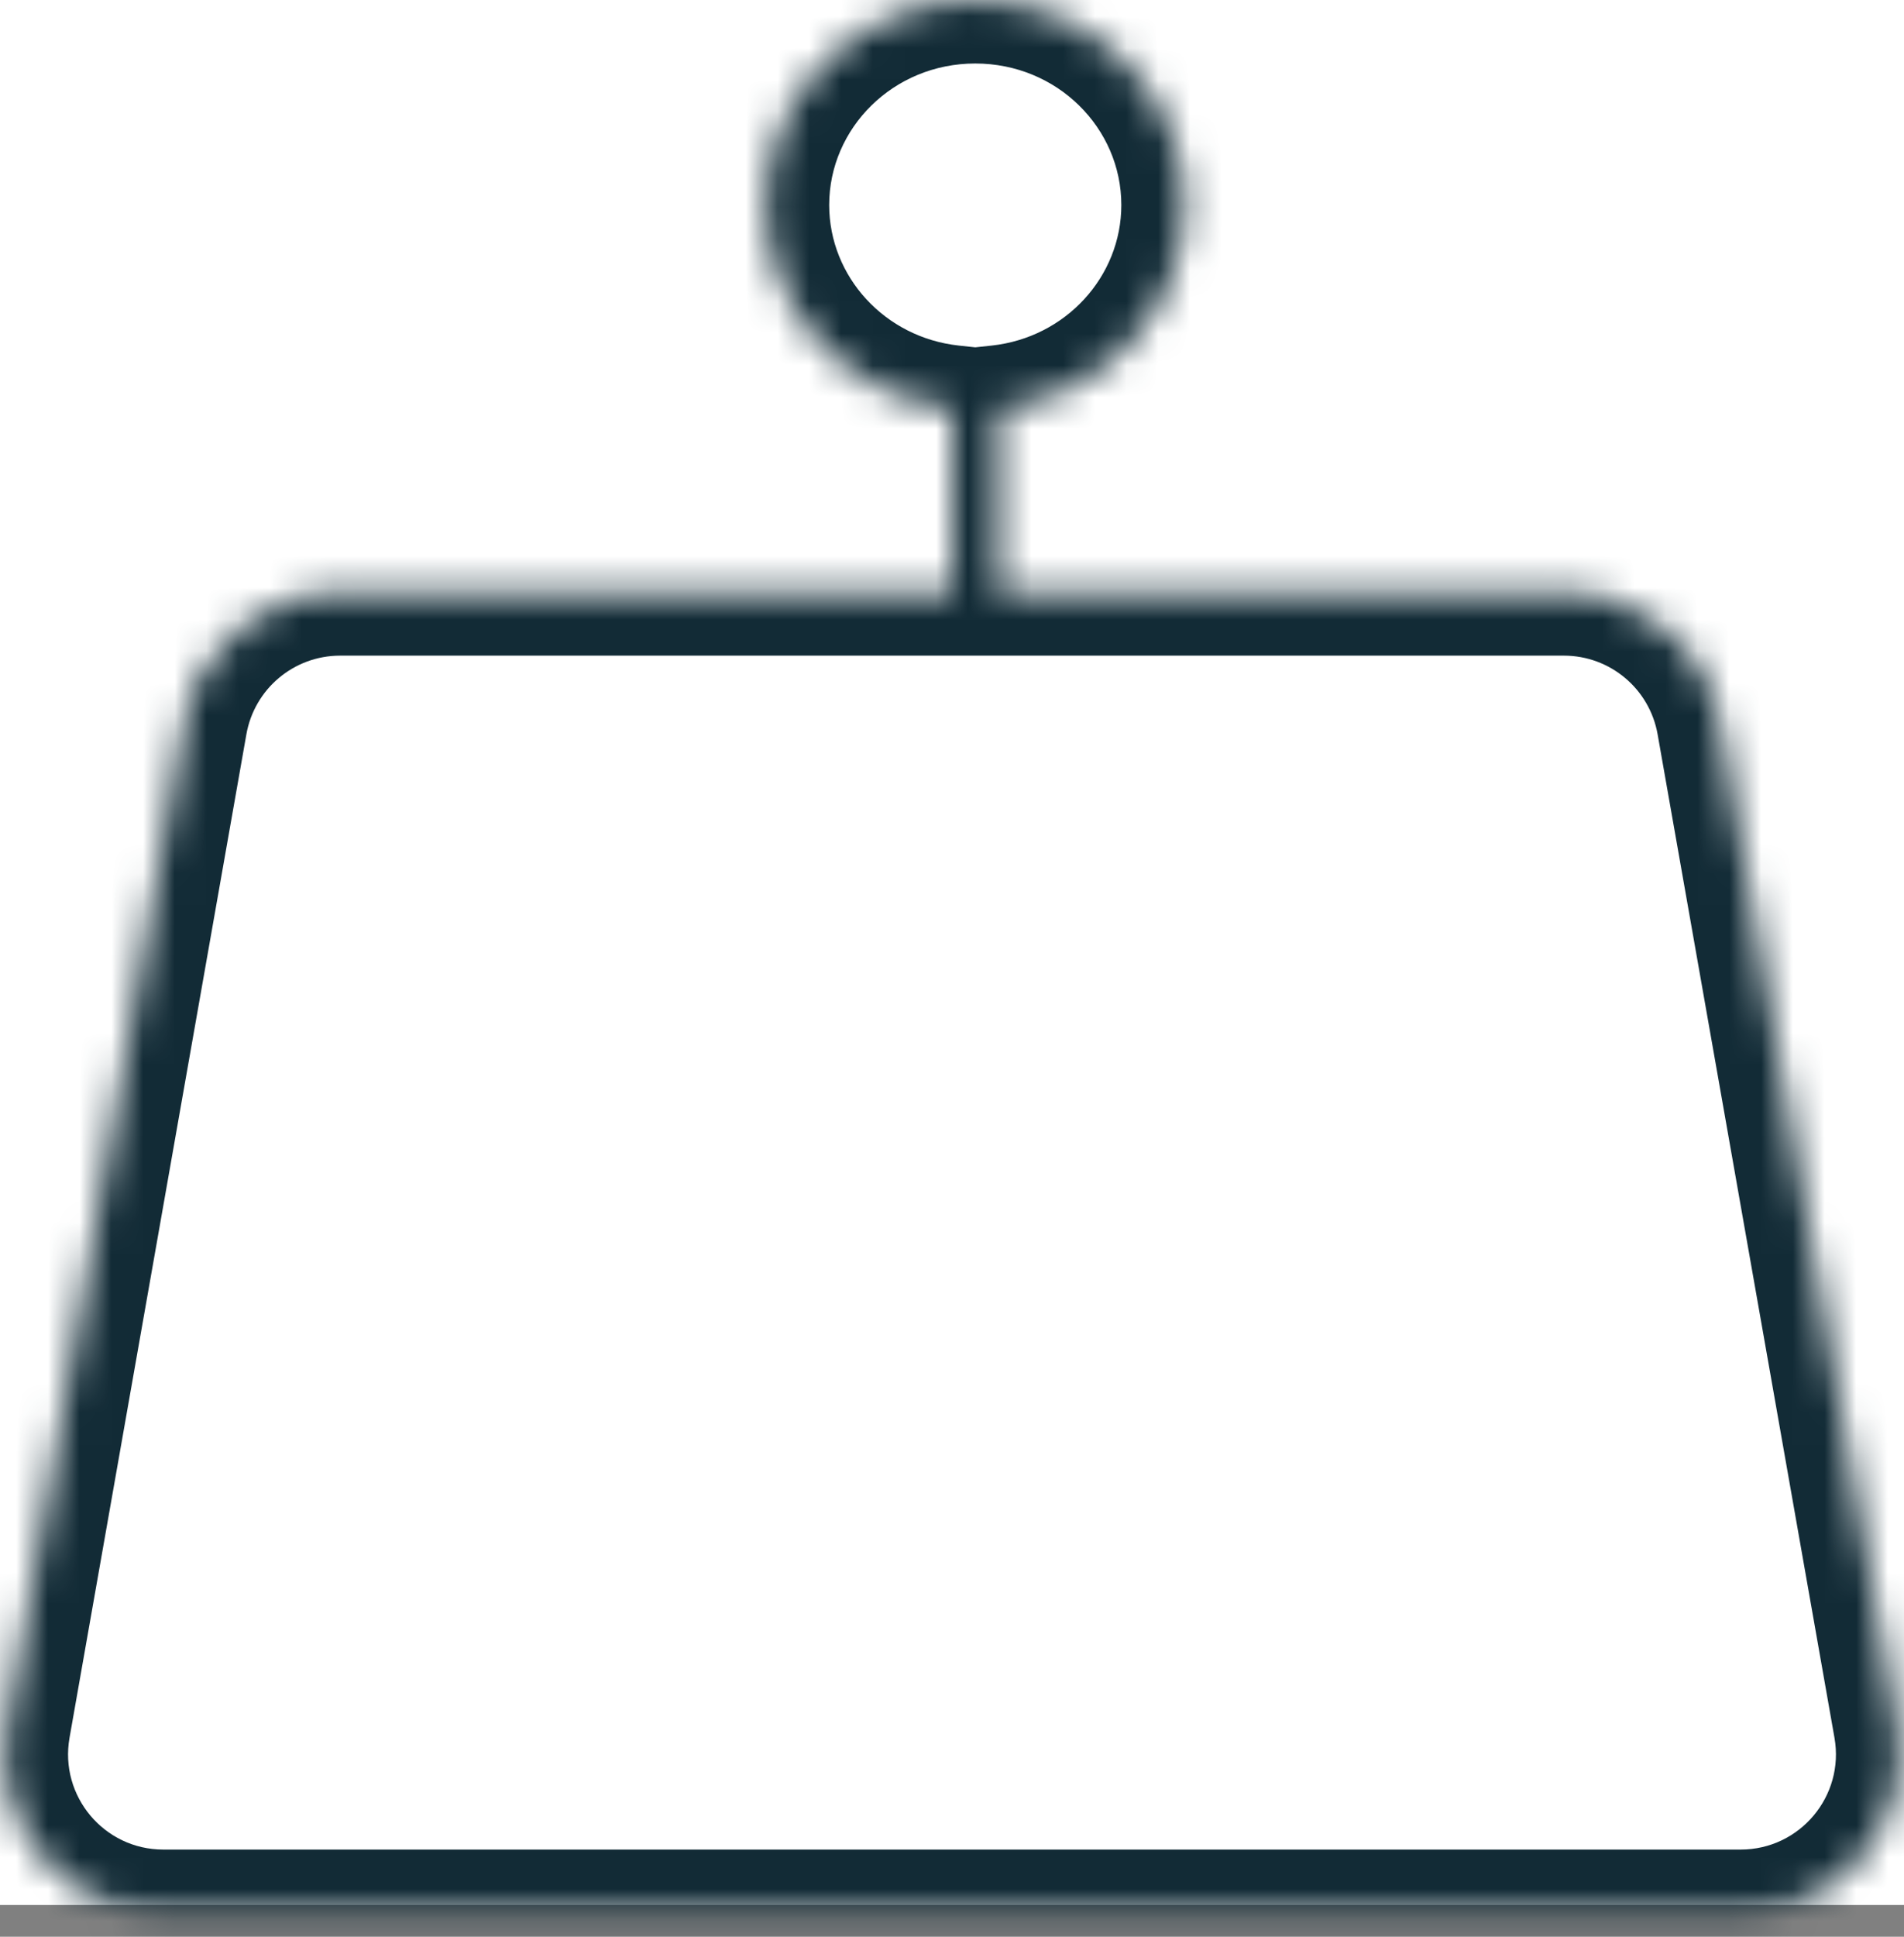 <svg width="60" height="61" viewBox="0 0 60 61" fill="none" xmlns="http://www.w3.org/2000/svg">
<rect x="0" y="0" width="60" height="61" fill="#808080" stroke="none"/>
<path fill-rule="evenodd" clip-rule="evenodd" d="M0 0H60V60H0V0Z" fill="white"/>
<mask id="path-2-inside-1" fill="white">
  <path fill-rule="evenodd" clip-rule="evenodd" d="M31.467 12.872C34.768 12.515 37.336 9.779 37.336 6.456C37.336 2.89 34.38 0 30.733 0C27.087 0 24.13 2.89 24.13 6.456C24.13 9.779 26.698 12.515 30 12.872V18.65H10.718C8.292 18.65 6.216 20.392 5.794 22.782L0.221 54.386C-0.319 57.447 2.036 60.254 5.145 60.254H54.854C57.963 60.254 60.318 57.447 59.778 54.386L54.205 22.782C53.784 20.392 51.708 18.65 49.281 18.65H31.467V12.872Z"/>
</mask>
  <path d="M31.467 12.872L31.252 10.884L29.467 11.077V12.872H31.467ZM30 12.872H32V11.077L30.215 10.884L30 12.872ZM30 18.65V20.65H32V18.65H30ZM5.794 22.782L3.825 22.434L3.825 22.434L5.794 22.782ZM0.221 54.386L2.191 54.733H2.191L0.221 54.386ZM59.778 54.386L61.748 54.039L59.778 54.386ZM54.205 22.782L56.175 22.434L54.205 22.782ZM31.467 18.65H29.467V20.65H31.467V18.65ZM31.682 14.861C35.952 14.399 39.336 10.847 39.336 6.456H35.336C35.336 8.711 33.585 10.632 31.252 10.884L31.682 14.861ZM39.336 6.456C39.336 1.744 35.442 -2 30.733 -2V2C33.318 2 35.336 4.037 35.336 6.456H39.336ZM30.733 -2C26.025 -2 22.13 1.744 22.13 6.456H26.13C26.13 4.037 28.148 2 30.733 2V-2ZM22.13 6.456C22.13 10.847 25.515 14.399 29.785 14.861L30.215 10.884C27.881 10.632 26.13 8.711 26.13 6.456H22.13ZM28 12.872V18.65H32V12.872H28ZM30 16.65H10.718V20.65H30V16.65ZM10.718 16.65C7.321 16.65 4.415 19.089 3.825 22.434L7.764 23.129C8.017 21.695 9.262 20.65 10.718 20.65V16.65ZM3.825 22.434L-1.748 54.039L2.191 54.733L7.764 23.129L3.825 22.434ZM-1.748 54.039C-2.504 58.325 0.793 62.254 5.145 62.254V58.254C3.28 58.254 1.867 56.57 2.191 54.733L-1.748 54.039ZM5.145 62.254H54.854V58.254H5.145V62.254ZM54.854 62.254C59.206 62.254 62.504 58.325 61.748 54.039L57.809 54.733C58.133 56.57 56.719 58.254 54.854 58.254V62.254ZM61.748 54.039L56.175 22.434L52.236 23.129L57.809 54.733L61.748 54.039ZM56.175 22.434C55.585 19.089 52.678 16.65 49.281 16.65V20.65C50.737 20.65 51.983 21.695 52.236 23.129L56.175 22.434ZM49.281 16.65H31.467V20.65H49.281V16.65ZM33.467 18.65V12.872H29.467V18.65H33.467Z" fill="#122B36" mask="url(#path-2-inside-1)"/>
</svg>
